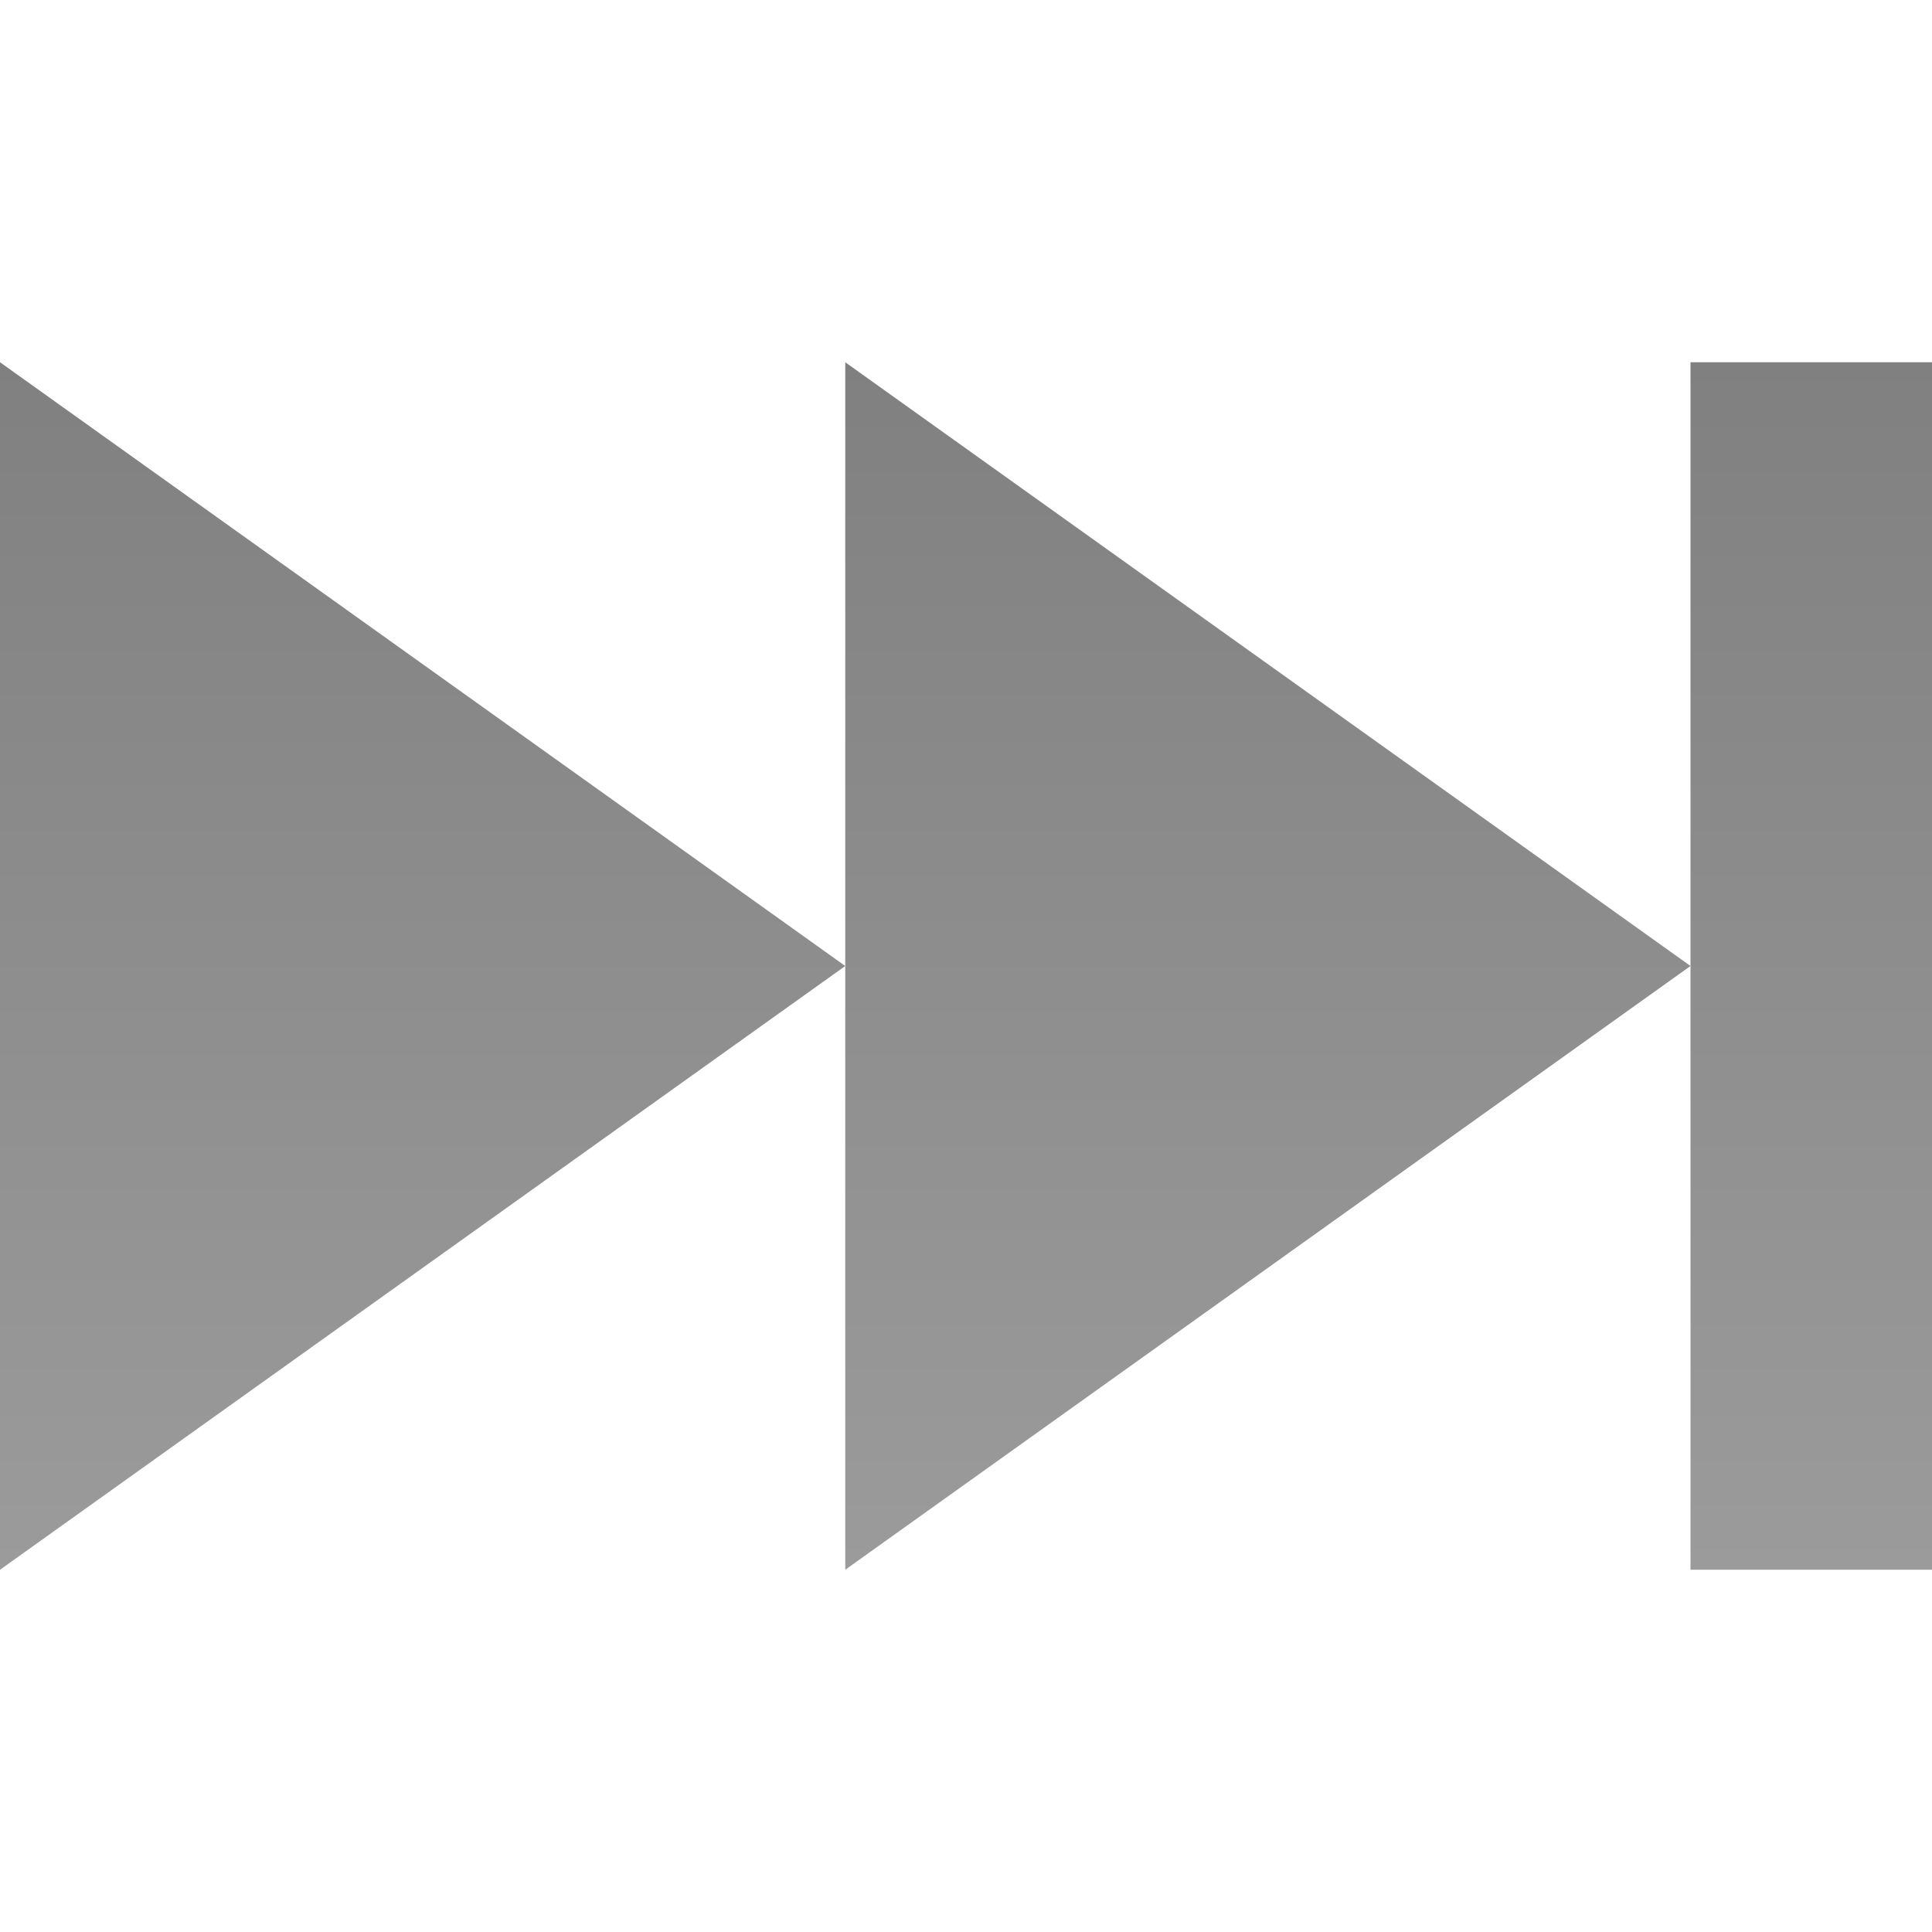 <?xml version="1.0" encoding="UTF-8" standalone="no"?>
<!-- Created with Inkscape (http://www.inkscape.org/) -->

<svg
   xmlns:dc="http://purl.org/dc/elements/1.1/"
   xmlns:cc="http://creativecommons.org/ns#"
   xmlns:rdf="http://www.w3.org/1999/02/22-rdf-syntax-ns#"
   xmlns:svg="http://www.w3.org/2000/svg"
   xmlns="http://www.w3.org/2000/svg"
   xmlns:xlink="http://www.w3.org/1999/xlink"
   xmlns:sodipodi="http://sodipodi.sourceforge.net/DTD/sodipodi-0.dtd"
   xmlns:inkscape="http://www.inkscape.org/namespaces/inkscape"
   width="48px"
   height="48px"
   id="svg2985"
   version="1.1"
   inkscape:version="0.48.1 "
   sodipodi:docname="icon_high_res.svg">
  <defs
     id="defs2987">
    <linearGradient
       id="linearGradient3825">
      <stop
         style="stop-color:#a3a3a3;stop-opacity:1;"
         offset="0"
         id="stop3827" />
      <stop
         style="stop-color:#787878;stop-opacity:1;"
         offset="1"
         id="stop3829" />
    </linearGradient>
    <linearGradient
       inkscape:collect="always"
       xlink:href="#linearGradient3825"
       id="linearGradient3849"
       x1="0"
       y1="48"
       x2="0"
       y2="0"
       gradientUnits="userSpaceOnUse" />
    <linearGradient
       inkscape:collect="always"
       xlink:href="#linearGradient3825"
       id="linearGradient3857"
       x1="21"
       y1="48"
       x2="21"
       y2="0"
       gradientUnits="userSpaceOnUse" />
    <linearGradient
       inkscape:collect="always"
       xlink:href="#linearGradient3825"
       id="linearGradient3865"
       x1="42"
       y1="48"
       x2="42"
       y2="0"
       gradientUnits="userSpaceOnUse" />
  </defs>
  <sodipodi:namedview
     id="base"
     pagecolor="#ffffff"
     bordercolor="#666666"
     borderopacity="1.0"
     inkscape:pageopacity="0.0"
     inkscape:pageshadow="2"
     inkscape:zoom="7"
     inkscape:cx="22.857143"
     inkscape:cy="20.285714"
     inkscape:current-layer="layer1"
     showgrid="true"
     inkscape:grid-bbox="true"
     inkscape:document-units="px"
     showguides="true"
     inkscape:guide-bbox="true"
     inkscape:window-width="1827"
     inkscape:window-height="1053"
     inkscape:window-x="84"
     inkscape:window-y="-9"
     inkscape:window-maximized="1">
    <sodipodi:guide
       orientation="0,1"
       position="24.143,24"
       id="guide3001" />
    <sodipodi:guide
       orientation="1,0"
       position="24,61"
       id="guide3003" />
    <sodipodi:guide
       orientation="1,0"
       position="2,24"
       id="guide3005" />
    <sodipodi:guide
       orientation="1,0"
       position="46,24"
       id="guide3007" />
    <sodipodi:guide
       orientation="0,1"
       position="24.143,2"
       id="guide3011" />
    <sodipodi:guide
       orientation="1,0"
       position="0,24"
       id="guide3029" />
    <sodipodi:guide
       orientation="1,0"
       position="48,24"
       id="guide3033" />
    <sodipodi:guide
       orientation="0,1"
       position="24,48"
       id="guide3037" />
    <sodipodi:guide
       orientation="0,1"
       position="24,0"
       id="guide3039" />
    <sodipodi:guide
       orientation="0,1"
       position="24,9"
       id="guide3041" />
    <sodipodi:guide
       orientation="0,1"
       position="24,46"
       id="guide3043" />
    <sodipodi:guide
       orientation="0,1"
       position="24,39"
       id="guide3045" />
    <sodipodi:guide
       orientation="1,0"
       position="21,24"
       id="guide3047" />
    <sodipodi:guide
       orientation="1,0"
       position="42,24"
       id="guide3049" />
  </sodipodi:namedview>
  <g
     id="layer1"
     inkscape:label="Layer 1"
     inkscape:groupmode="layer">
    <path
       style="fill:url(#linearGradient3865);stroke:none;stroke-width:1px;stroke-linecap:butt;stroke-linejoin:miter;stroke-opacity:1;fill-opacity:1"
       d="m 42,9 6,0 0,30 -6,0 z"
       id="path3051"
       inkscape:connector-curvature="0" />
    <path
       style="color:#000000;fill:url(#linearGradient3849);stroke:none;stroke-width:1px;stroke-linecap:butt;stroke-linejoin:miter;stroke-miterlimit:4;stroke-opacity:1;stroke-dasharray:none;stroke-dashoffset:0;marker:none;visibility:visible;display:inline;overflow:visible;enable-background:accumulate;fill-opacity:1"
       d="M 0,9 21,24 0,39 z"
       id="path3821"
       inkscape:connector-curvature="0" />
    <path
       style="color:#000000;fill:url(#linearGradient3857);stroke:none;stroke-width:1px;stroke-linecap:butt;stroke-linejoin:miter;stroke-miterlimit:4;stroke-opacity:1;stroke-dasharray:none;stroke-dashoffset:0;marker:none;visibility:visible;display:inline;overflow:visible;enable-background:accumulate;fill-opacity:1"
       d="M 21,9 42,24 21,39 z"
       id="path3823"
       inkscape:connector-curvature="0" />
  </g>
</svg>
